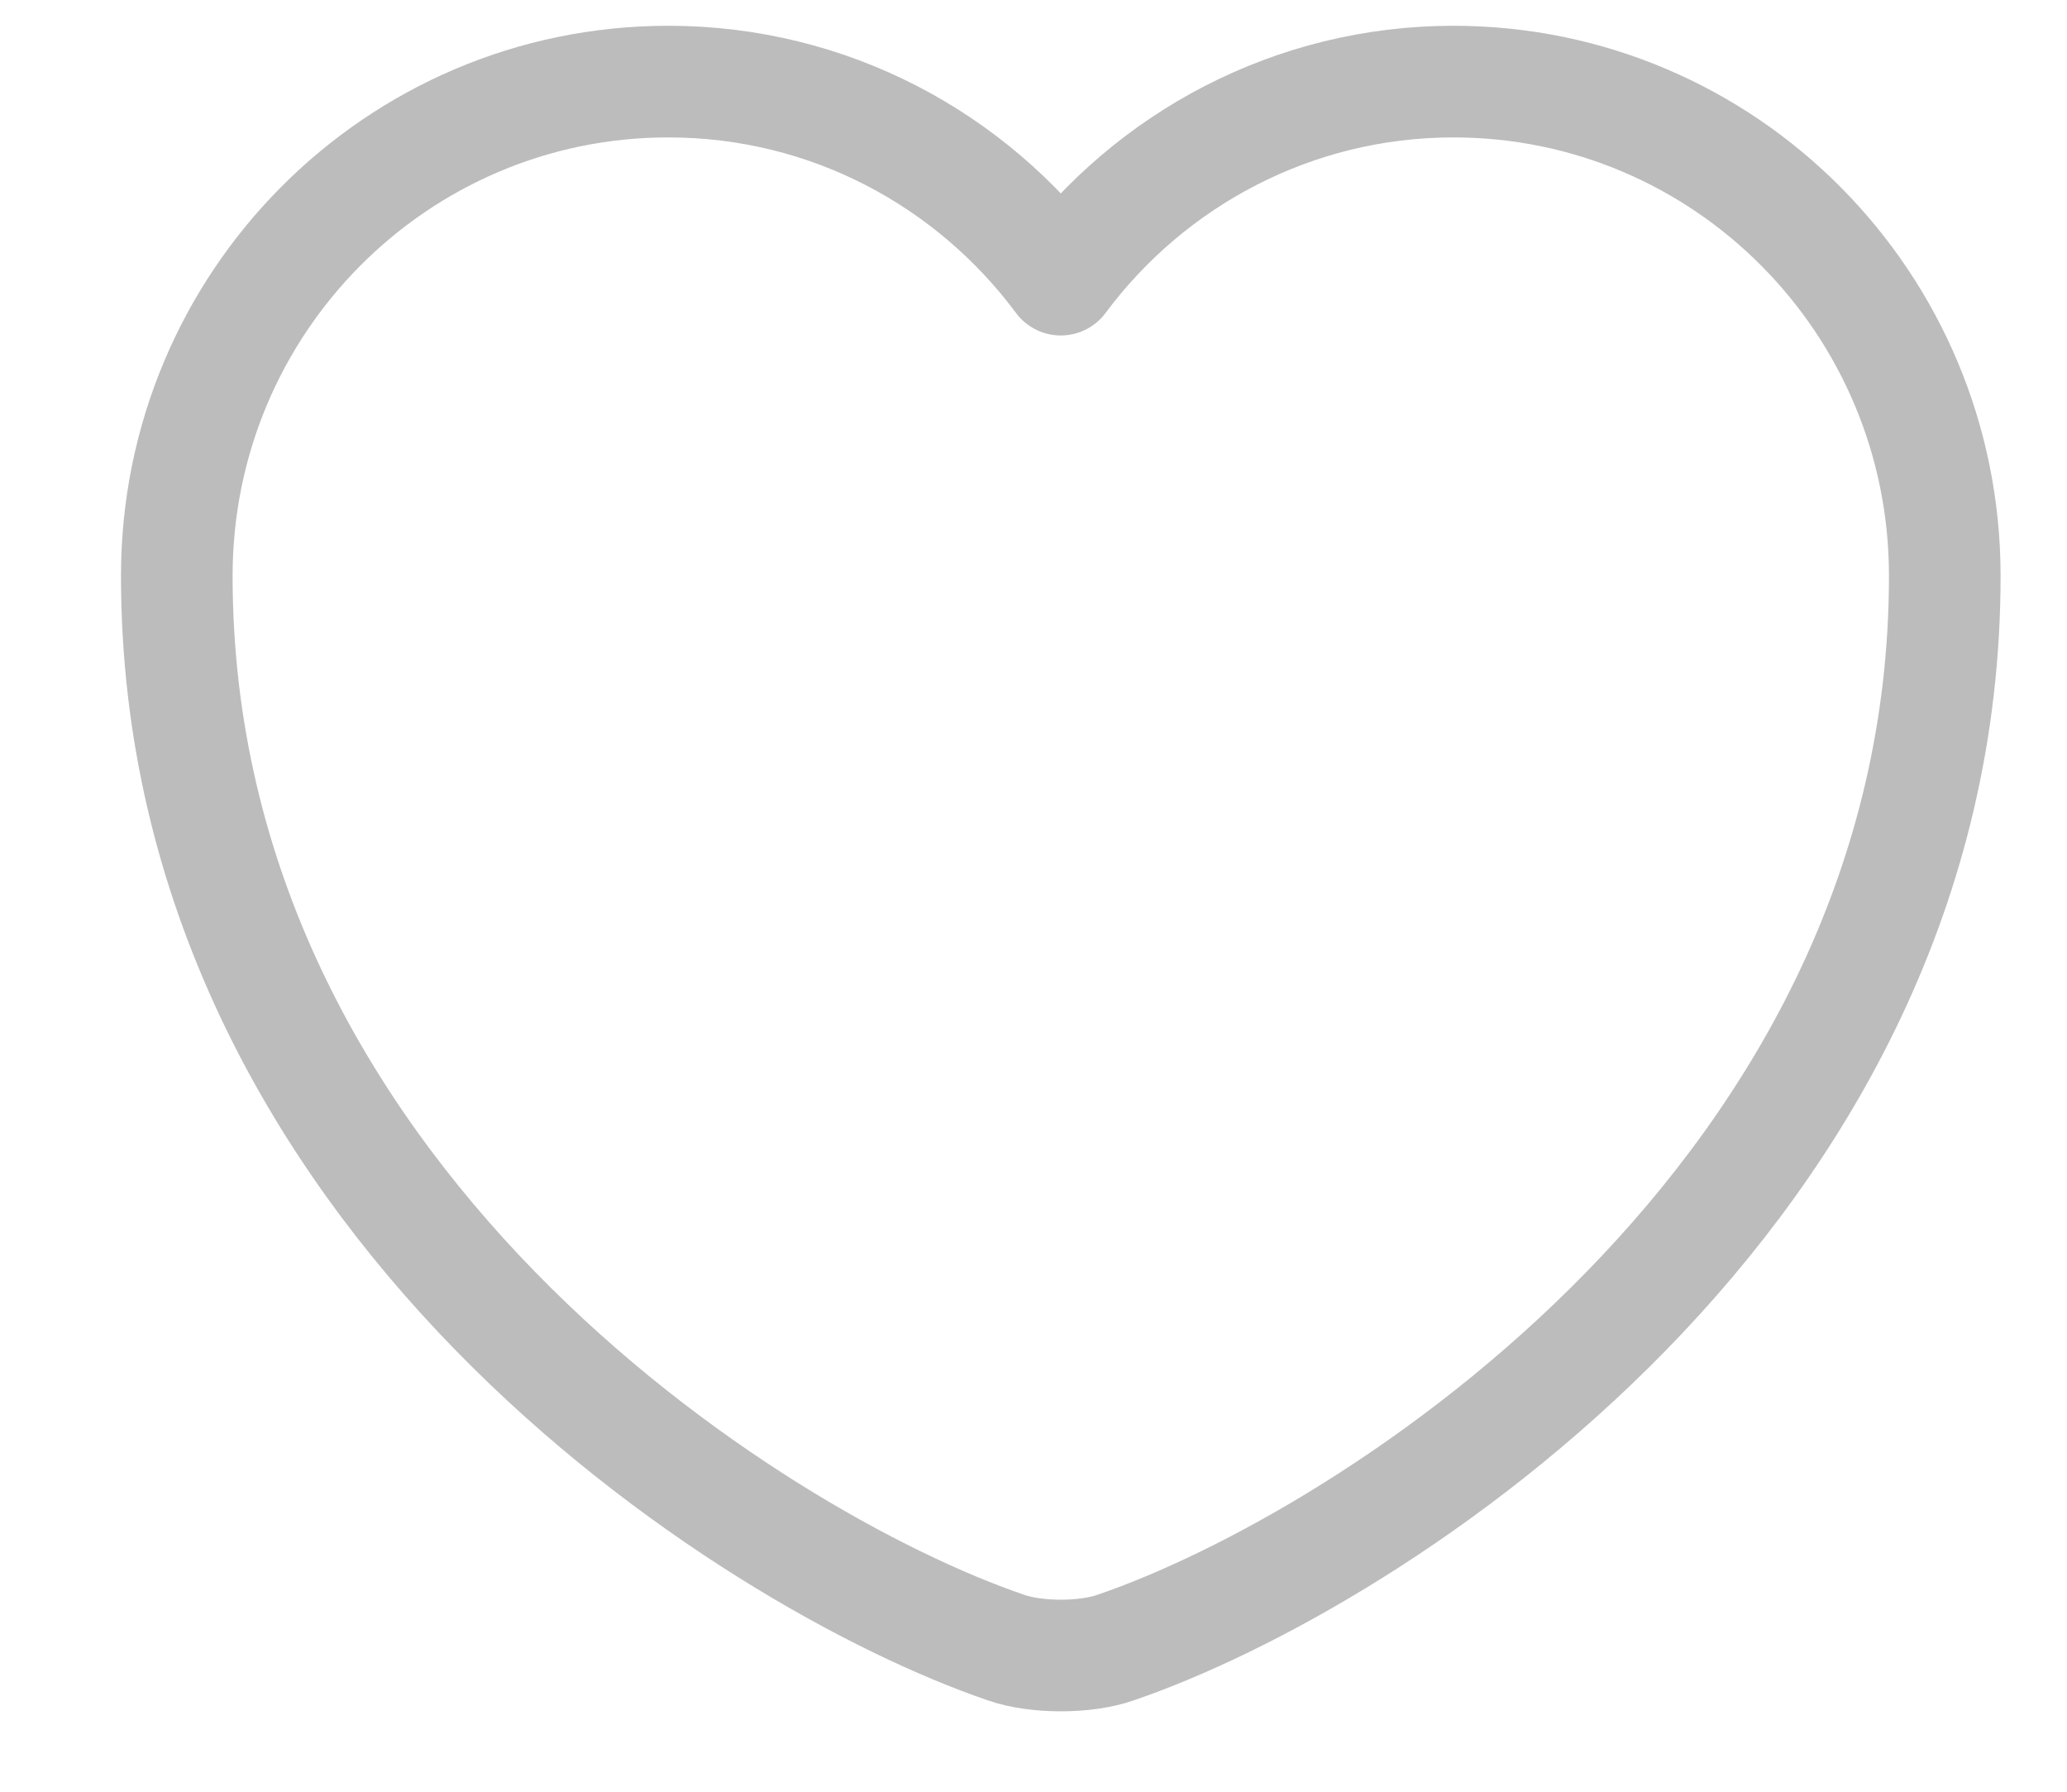<svg width="15" height="13" viewBox="0 0 15 13" fill="none" xmlns="http://www.w3.org/2000/svg">
<path d="M8.096 11.954C7.878 12.031 7.519 12.031 7.3 11.954C5.44 11.319 1.283 8.669 1.283 4.178C1.283 2.196 2.88 0.592 4.85 0.592C6.017 0.592 7.05 1.157 7.698 2.029C8.346 1.157 9.385 0.592 10.547 0.592C12.516 0.592 14.113 2.196 14.113 4.178C14.113 8.669 9.956 11.319 8.096 11.954Z" stroke="#BCBCBC" stroke-width="0.81" stroke-linecap="round" stroke-linejoin="round"/>
</svg>
